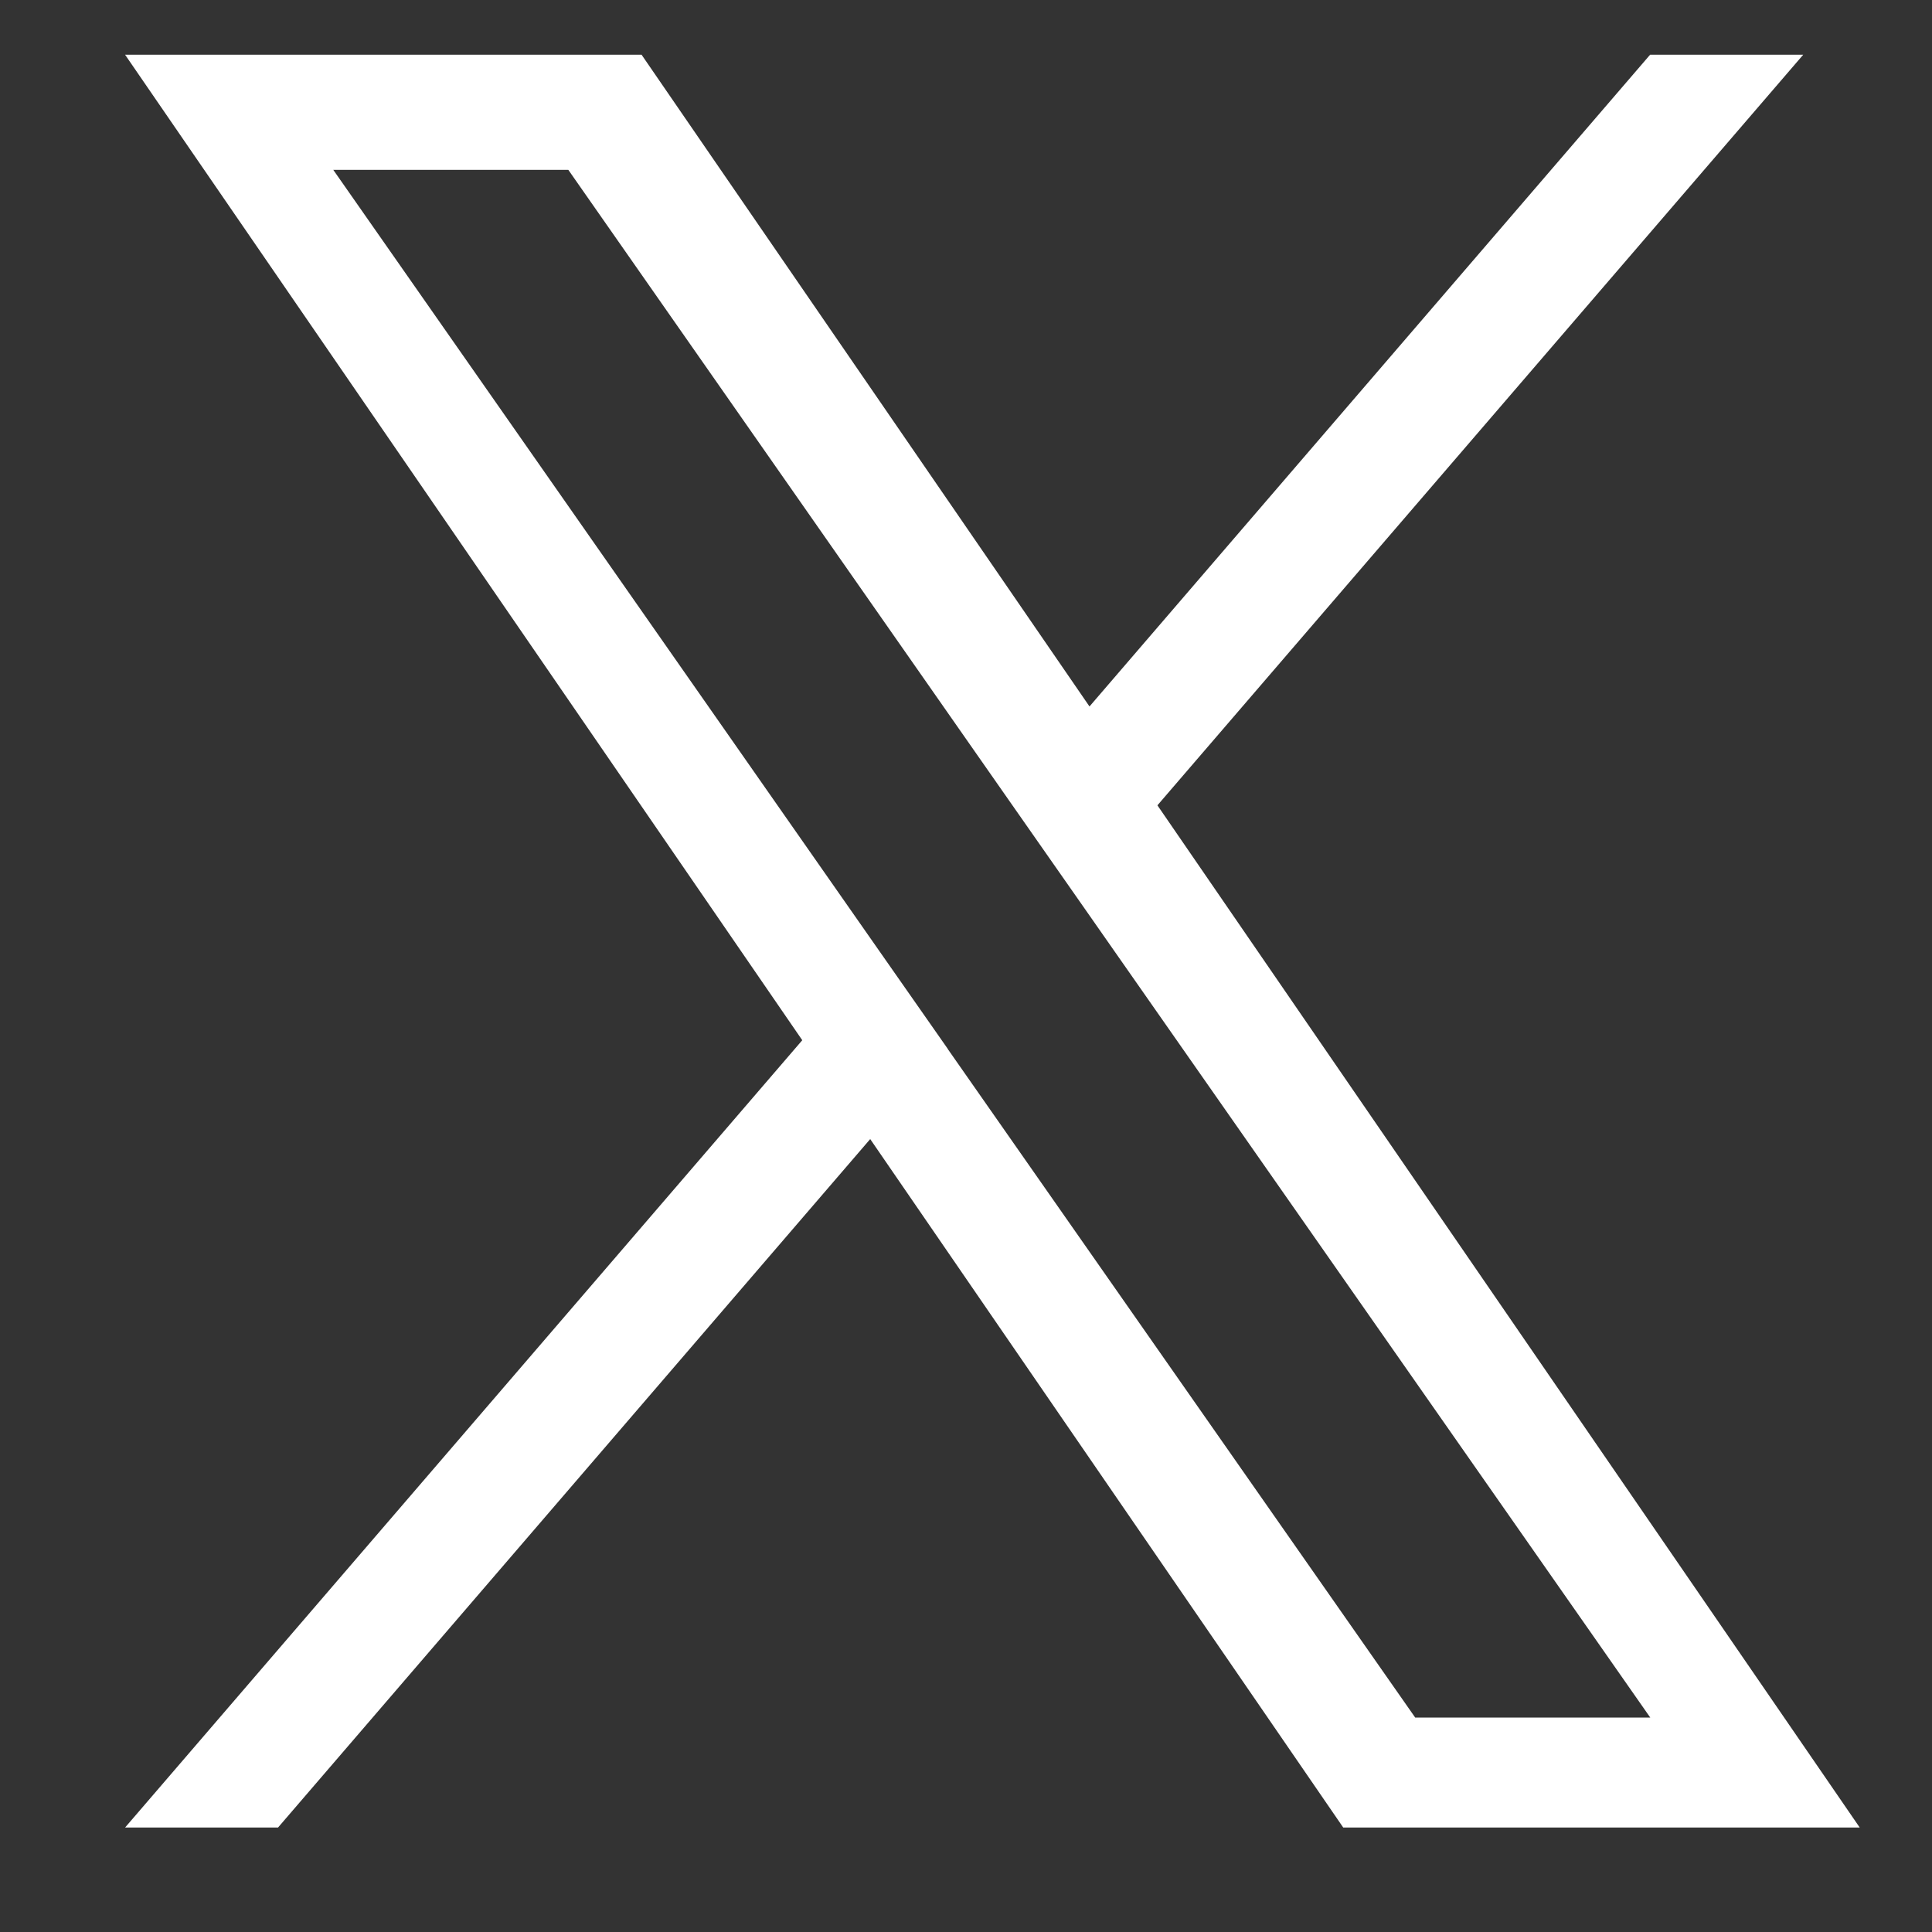 <svg width="12" height="12" viewBox="0 0 12 12" fill="none" xmlns="http://www.w3.org/2000/svg">
<rect x="0" y="0" width="12" height="12" fill="#333333" stroke="none"/>
<path d="M7.189 5.002L11.2 0.34H10.249L6.767 4.388L3.985 0.34H0.777L4.983 6.461L0.777 11.351H1.727L5.405 7.075L8.343 11.351H11.551L7.189 5.002H7.189ZM5.887 6.515L5.461 5.906L2.07 1.055H3.53L6.266 4.97L6.692 5.579L10.25 10.668H8.79L5.887 6.516V6.515Z" fill="white"/>
</svg>
